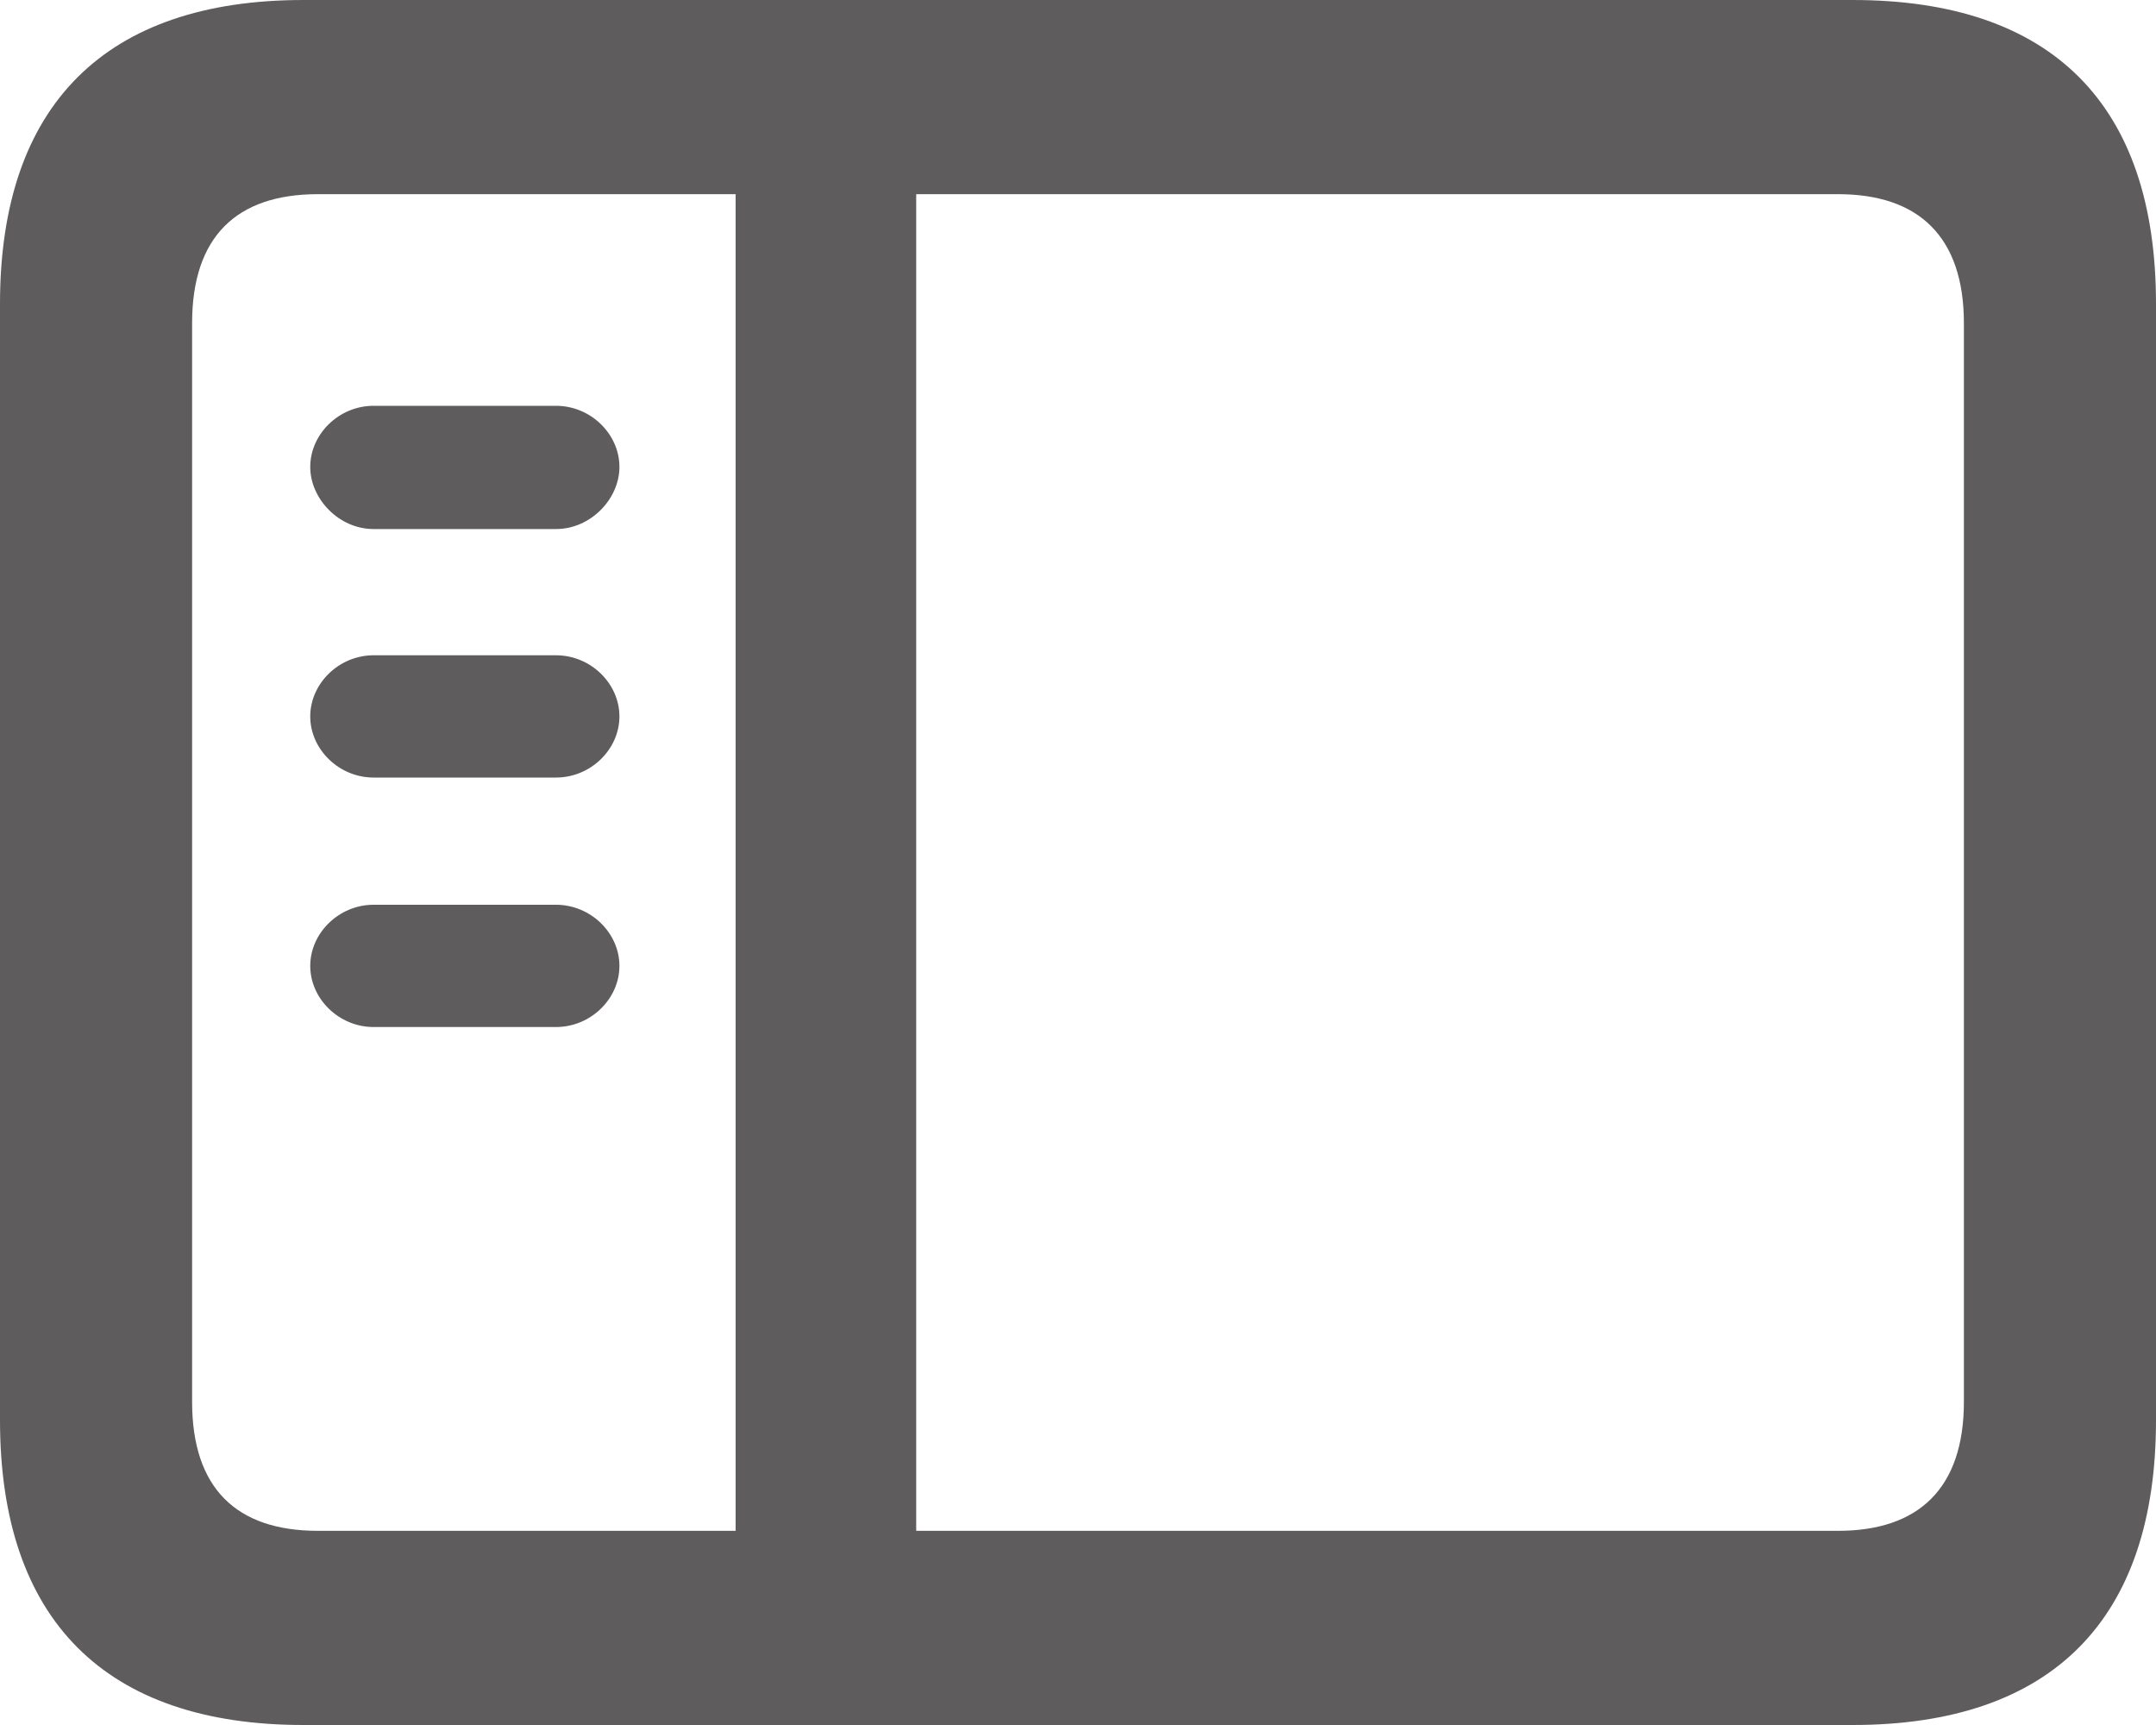 <svg width="20px" height="16px" viewBox="0 0 20 16" version="1.1" xmlns="http://www.w3.org/2000/svg" xmlns:xlink="http://www.w3.org/1999/xlink">
    <g stroke="none" stroke-width="1" fill="none" fill-rule="evenodd">
        <g id="􀏚" fill="#5E5C5C" fill-rule="nonzero">
            <path d="M2.815,16 L17.185,16 C19.038,16 20,15.019 20,13.173 L20,2.818 C20,0.972 19.038,0 17.185,0 L2.815,0 C0.98,0 0,0.972 0,2.818 L0,13.173 C0,15.028 0.98,16 2.815,16 Z M2.949,14.199 C2.192,14.199 1.782,13.803 1.782,13.002 L1.782,2.998 C1.782,2.197 2.192,1.801 2.949,1.801 L6.824,1.801 L6.824,14.199 L2.949,14.199 Z M17.051,1.801 C17.8,1.801 18.218,2.197 18.218,2.998 L18.218,13.002 C18.218,13.803 17.8,14.199 17.051,14.199 L8.499,14.199 L8.499,1.801 L17.051,1.801 Z M5.158,4.907 C5.479,4.907 5.746,4.628 5.746,4.331 C5.746,4.025 5.479,3.764 5.158,3.764 L3.465,3.764 C3.145,3.764 2.878,4.025 2.878,4.331 C2.878,4.628 3.145,4.907 3.465,4.907 L5.158,4.907 Z M5.158,7.212 C5.479,7.212 5.746,6.951 5.746,6.645 C5.746,6.339 5.479,6.078 5.158,6.078 L3.465,6.078 C3.145,6.078 2.878,6.339 2.878,6.645 C2.878,6.951 3.145,7.212 3.465,7.212 L5.158,7.212 Z M5.158,9.526 C5.479,9.526 5.746,9.265 5.746,8.959 C5.746,8.653 5.479,8.392 5.158,8.392 L3.465,8.392 C3.145,8.392 2.878,8.653 2.878,8.959 C2.878,9.265 3.145,9.526 3.465,9.526 L5.158,9.526 Z" id="Shape"></path>
        </g>
    </g>
</svg>